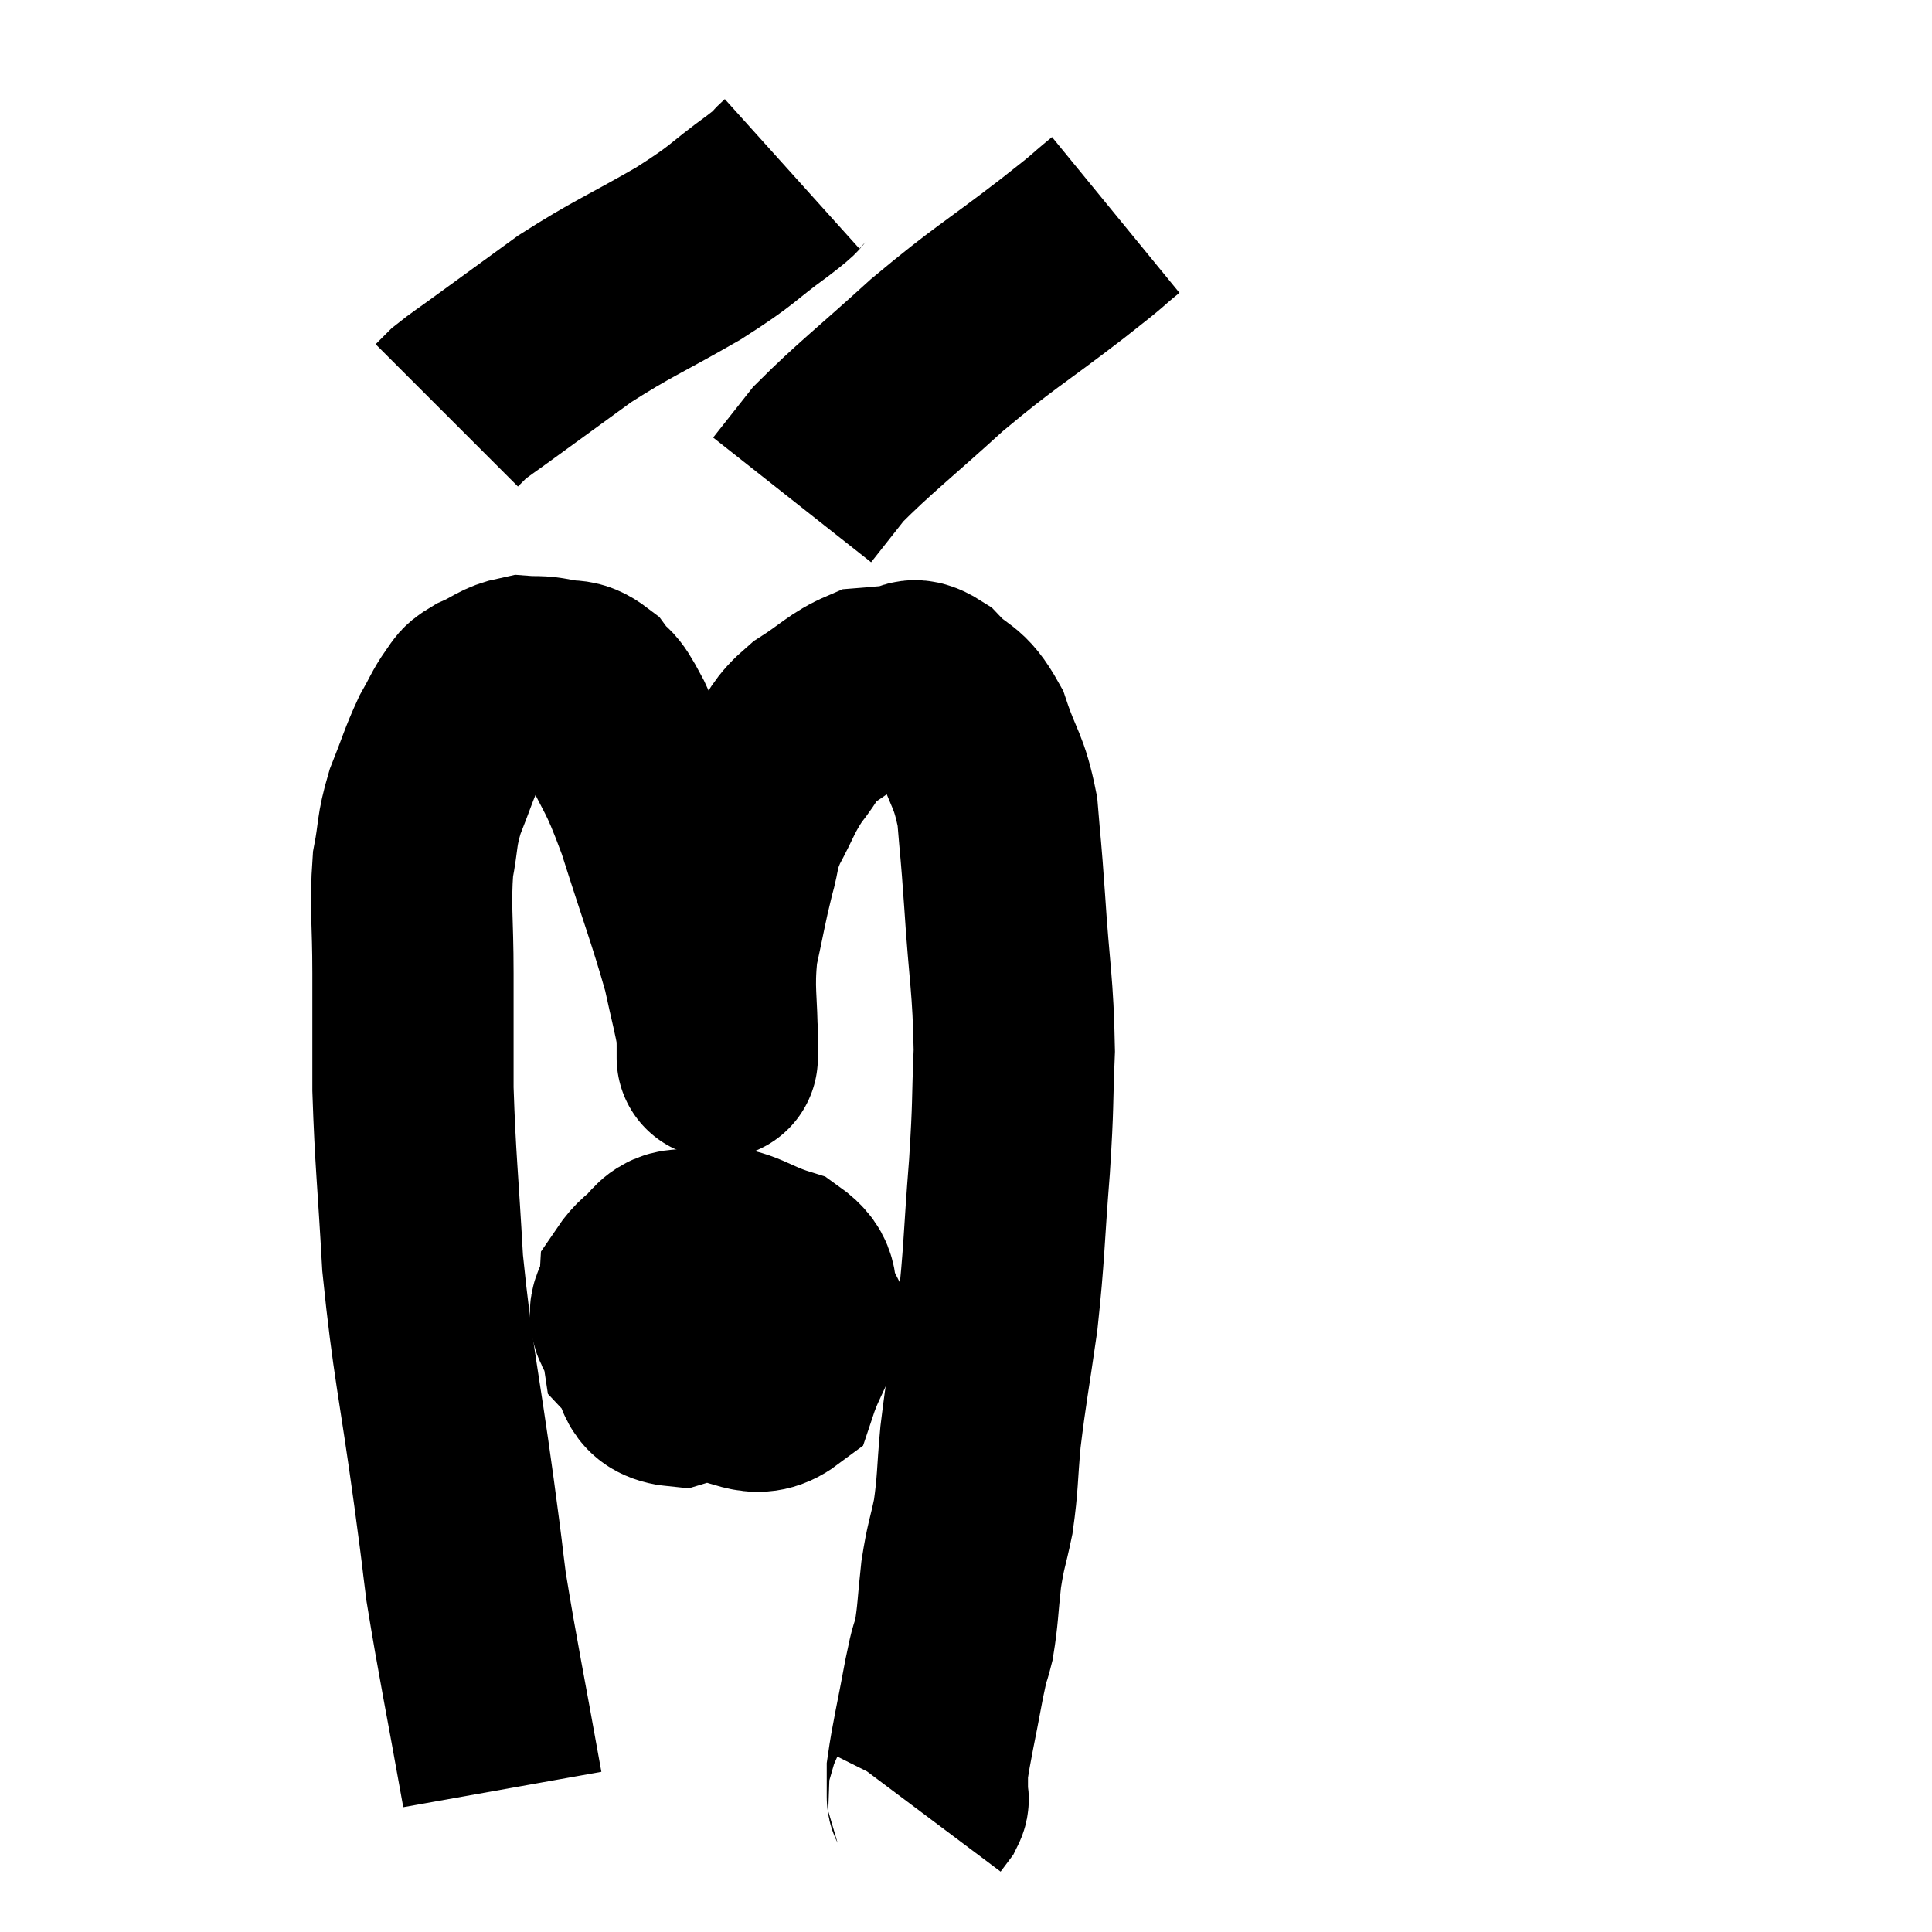 <svg width="48" height="48" viewBox="0 0 48 48" xmlns="http://www.w3.org/2000/svg"><path d="M 12.48 44.46 C 12.03 41.94, 11.88 41.265, 11.58 39.42 C 11.43 38.25, 11.55 39.09, 11.28 37.08 C 10.89 34.23, 10.755 33.885, 10.5 31.38 C 10.38 29.22, 10.32 28.86, 10.26 27.06 C 10.26 25.62, 10.26 25.575, 10.26 24.18 C 10.26 22.83, 10.185 22.545, 10.26 21.48 C 10.41 20.7, 10.335 20.685, 10.56 19.92 C 10.86 19.17, 10.89 19.005, 11.16 18.42 C 11.4 18, 11.43 17.88, 11.64 17.58 C 11.82 17.4, 11.67 17.415, 12 17.22 C 12.48 17.01, 12.525 16.89, 12.96 16.8 C 13.35 16.83, 13.335 16.785, 13.74 16.86 C 14.16 16.98, 14.205 16.815, 14.58 17.1 C 14.91 17.55, 14.805 17.175, 15.24 18 C 15.78 19.2, 15.765 18.9, 16.32 20.4 C 16.89 22.2, 17.085 22.68, 17.46 24 C 17.64 24.84, 17.73 25.14, 17.82 25.68 C 17.82 25.92, 17.82 26.04, 17.82 26.16 C 17.82 26.16, 17.82 26.205, 17.82 26.16 C 17.82 26.07, 17.82 26.625, 17.82 25.98 C 17.82 24.78, 17.715 24.66, 17.82 23.58 C 18.03 22.62, 18.045 22.455, 18.24 21.66 C 18.42 21.03, 18.315 21.075, 18.6 20.4 C 18.99 19.68, 18.975 19.575, 19.38 18.96 C 19.8 18.45, 19.68 18.405, 20.22 17.94 C 20.88 17.52, 21.015 17.325, 21.54 17.1 C 21.93 17.07, 21.945 17.055, 22.32 17.04 C 22.68 17.04, 22.59 16.755, 23.04 17.04 C 23.58 17.61, 23.685 17.4, 24.12 18.18 C 24.45 19.17, 24.57 19.11, 24.78 20.16 C 24.87 21.27, 24.855 20.895, 24.96 22.38 C 25.08 24.24, 25.17 24.45, 25.2 26.1 C 25.14 27.54, 25.185 27.315, 25.08 28.98 C 24.93 30.87, 24.96 31.08, 24.78 32.76 C 24.57 34.23, 24.51 34.47, 24.36 35.7 C 24.27 36.69, 24.3 36.825, 24.18 37.68 C 24.03 38.4, 24 38.355, 23.88 39.12 C 23.79 39.93, 23.805 40.095, 23.7 40.74 C 23.58 41.22, 23.625 40.89, 23.46 41.7 C 23.25 42.84, 23.145 43.245, 23.04 43.98 C 23.04 44.31, 23.04 44.445, 23.04 44.64 C 23.04 44.7, 23.085 44.67, 23.04 44.76 L 22.86 45" fill="none" stroke="black" stroke-width="5"></path><path d="M 17.34 30.84 C 16.62 31.38, 16.275 31.365, 15.9 31.92 C 15.87 32.49, 15.42 32.46, 15.84 33.06 C 16.71 33.69, 16.71 33.99, 17.58 34.32 C 18.45 34.35, 18.735 34.815, 19.32 34.38 C 19.62 33.48, 19.905 33.3, 19.92 32.58 C 19.65 32.04, 19.95 31.905, 19.38 31.5 C 18.51 31.23, 18.39 30.975, 17.64 30.96 C 17.01 31.2, 16.8 30.81, 16.38 31.44 C 16.17 32.46, 15.84 32.73, 15.96 33.48 C 16.41 33.96, 16.095 34.365, 16.86 34.44 C 17.94 34.11, 18.465 34.35, 19.02 33.78 C 19.05 32.97, 19.485 32.67, 19.08 32.16 C 18.24 31.95, 18.03 31.725, 17.4 31.74 C 16.98 31.98, 16.725 31.875, 16.56 32.22 C 16.65 32.67, 16.395 32.925, 16.74 33.12 C 17.34 33.06, 17.58 33.315, 17.94 33 C 18.06 32.43, 18.12 32.16, 18.18 31.86 C 18.18 31.83, 18.27 31.47, 18.18 31.8 C 18 32.49, 17.91 32.835, 17.82 33.18 L 17.82 33.18" fill="none" stroke="black" stroke-width="5"></path><path d="M 19.68 4.32 C 19.38 4.59, 19.725 4.365, 19.08 4.86 C 18.09 5.58, 18.3 5.535, 17.1 6.3 C 15.69 7.11, 15.48 7.155, 14.28 7.92 C 13.29 8.64, 13.02 8.835, 12.3 9.36 C 11.85 9.69, 11.7 9.78, 11.4 10.02 L 11.1 10.32" fill="none" stroke="black" stroke-width="5"></path><path d="M 27.72 5.34 C 27.06 5.88, 27.51 5.55, 26.4 6.42 C 24.84 7.62, 24.735 7.605, 23.28 8.82 C 21.93 10.05, 21.48 10.38, 20.58 11.28 L 19.68 12.42" fill="none" stroke="black" stroke-width="5"></path></svg>